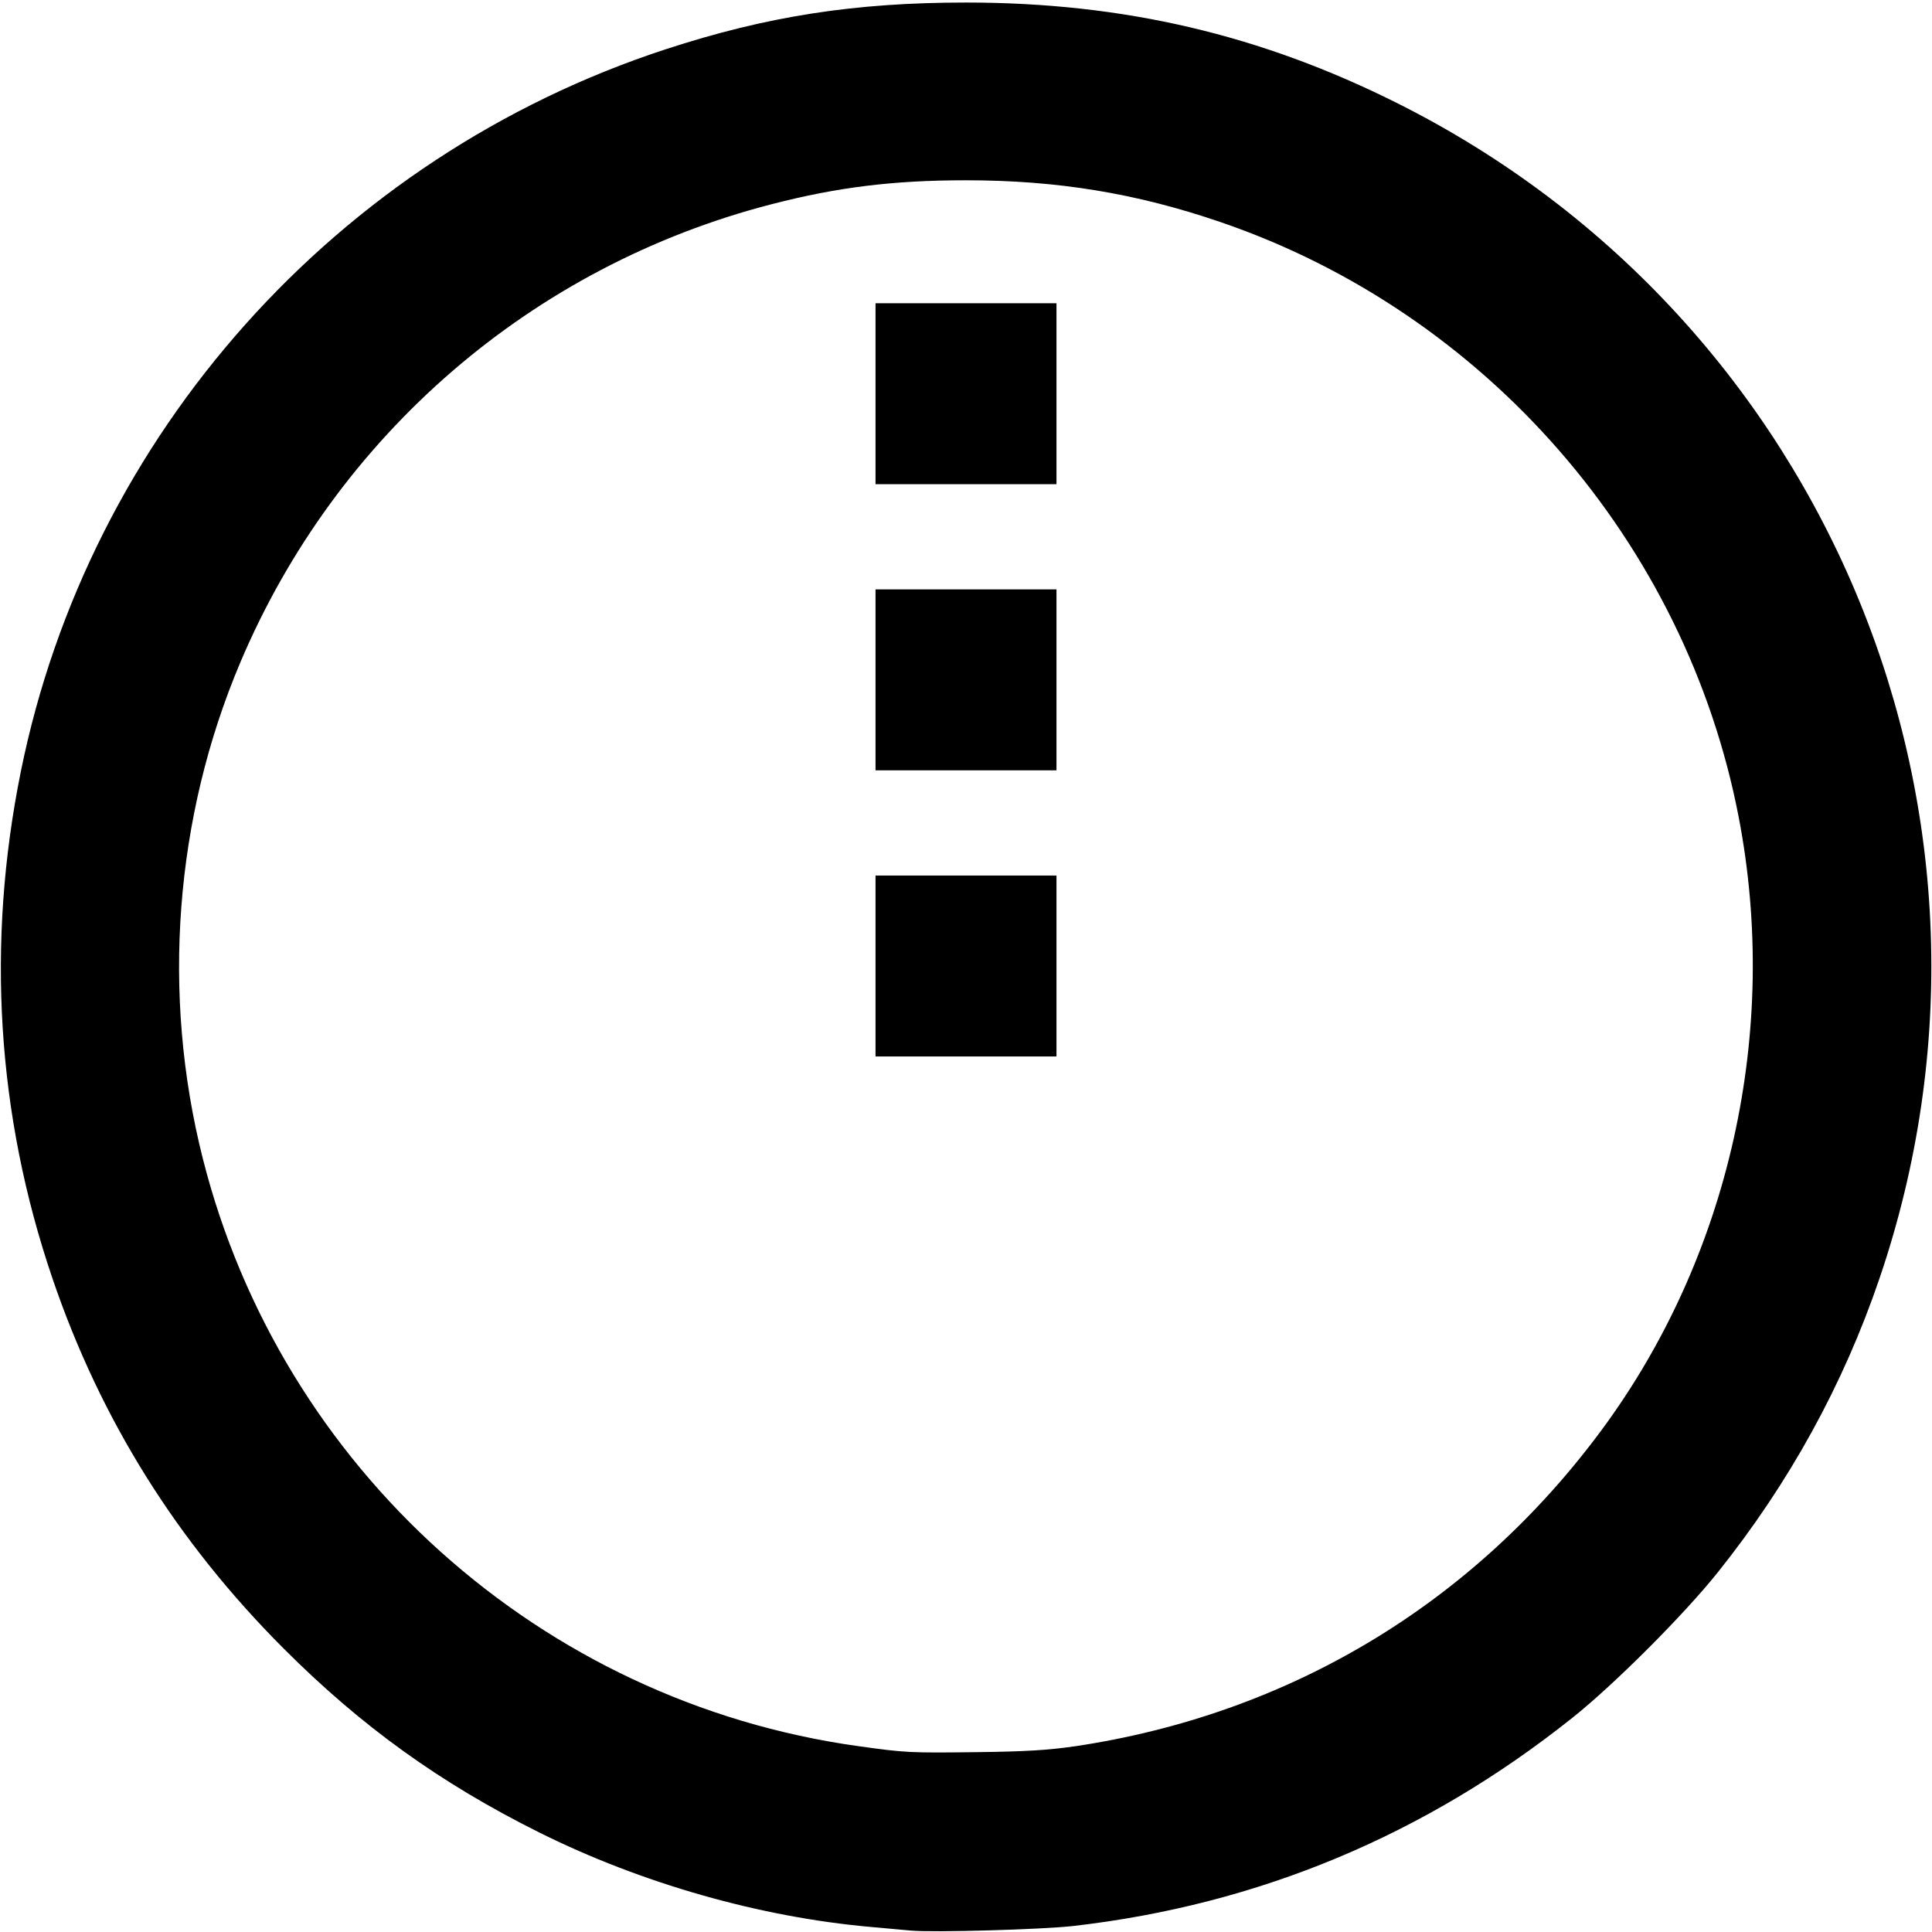 <?xml version="1.0" encoding="UTF-8" standalone="no"?>
<!-- Created with Inkscape (http://www.inkscape.org/) -->

<svg
   version="1.1"
   id="svg2"
   width="48"
   height="48"
   viewBox="0 0 48 48"
   sodipodi:docname="midnight.svg"
   inkscape:version="1.1.2 (0a00cf5339, 2022-02-04)"
   xmlns:inkscape="http://www.inkscape.org/namespaces/inkscape"
   xmlns:sodipodi="http://sodipodi.sourceforge.net/DTD/sodipodi-0.dtd"
   xmlns="http://www.w3.org/2000/svg"
   xmlns:svg="http://www.w3.org/2000/svg">
  <defs
     id="defs6" />
  <sodipodi:namedview
     id="namedview4"
     pagecolor="#ffffff"
     bordercolor="#666666"
     borderopacity="1.0"
     inkscape:pageshadow="2"
     inkscape:pageopacity="0.0"
     inkscape:pagecheckerboard="0"
     showgrid="false"
     inkscape:zoom="6.3189878"
     inkscape:cx="16.062699"
     inkscape:cy="28.485575"
     inkscape:window-width="1920"
     inkscape:window-height="1048"
     inkscape:window-x="0"
     inkscape:window-y="0"
     inkscape:window-maximized="1"
     inkscape:current-layer="g8" />
  <g
     inkscape:groupmode="layer"
     inkscape:label="Image"
     id="g8">
    <path
       style="fill:#000000;stroke-width:0.061"
       d="m 22.633,47.965 c -0.134,-0.013 -0.585,-0.054 -1.003,-0.091 -2.748,-0.243 -5.702,-1.085 -8.233,-2.347 C 10.936,44.3 8.976,42.889 7.046,40.956 4.386,38.292 2.494,35.262 1.301,31.756 -0.082,27.689 -0.346,23.44 0.518,19.166 2.212,10.791 8.367,3.897 16.539,1.224 19.048,0.403 21.233,0.063 24,0.063 c 3.91,0 7.324,0.798 10.734,2.51 10.733,5.387 15.829,17.818 11.964,29.182 -0.9,2.646 -2.241,5.084 -4.023,7.313 -0.847,1.059 -2.564,2.777 -3.608,3.609 -3.659,2.917 -7.8,4.645 -12.395,5.173 -0.771,0.089 -3.506,0.166 -4.041,0.114 z m 4.054,-4.576 c 5.333,-0.791 9.913,-3.54 13.11,-7.868 3.176,-4.3 4.427,-9.903 3.399,-15.227 C 41.88,13.472 36.911,7.769 30.319,5.516 28.228,4.801 26.267,4.479 24,4.479 c -1.799,0 -3.184,0.17 -4.824,0.593 C 13.231,6.603 8.361,10.804 5.967,16.466 4.338,20.319 4.007,24.697 5.037,28.777 6.984,36.487 13.442,42.282 21.313,43.381 c 1.195,0.167 1.28,0.171 2.991,0.15 1.164,-0.014 1.757,-0.05 2.383,-0.143 z M 21.752,24 V 21.752 H 24 26.248 V 24 26.248 H 24 21.752 Z m 0,-7.109 V 14.643 H 24 26.248 v 2.248 2.248 H 24 21.752 Z m 0,-7.109 V 7.534 H 24 26.248 V 9.782 12.03 H 24 21.752 Z"
       id="path858" />
  </g>
</svg>
